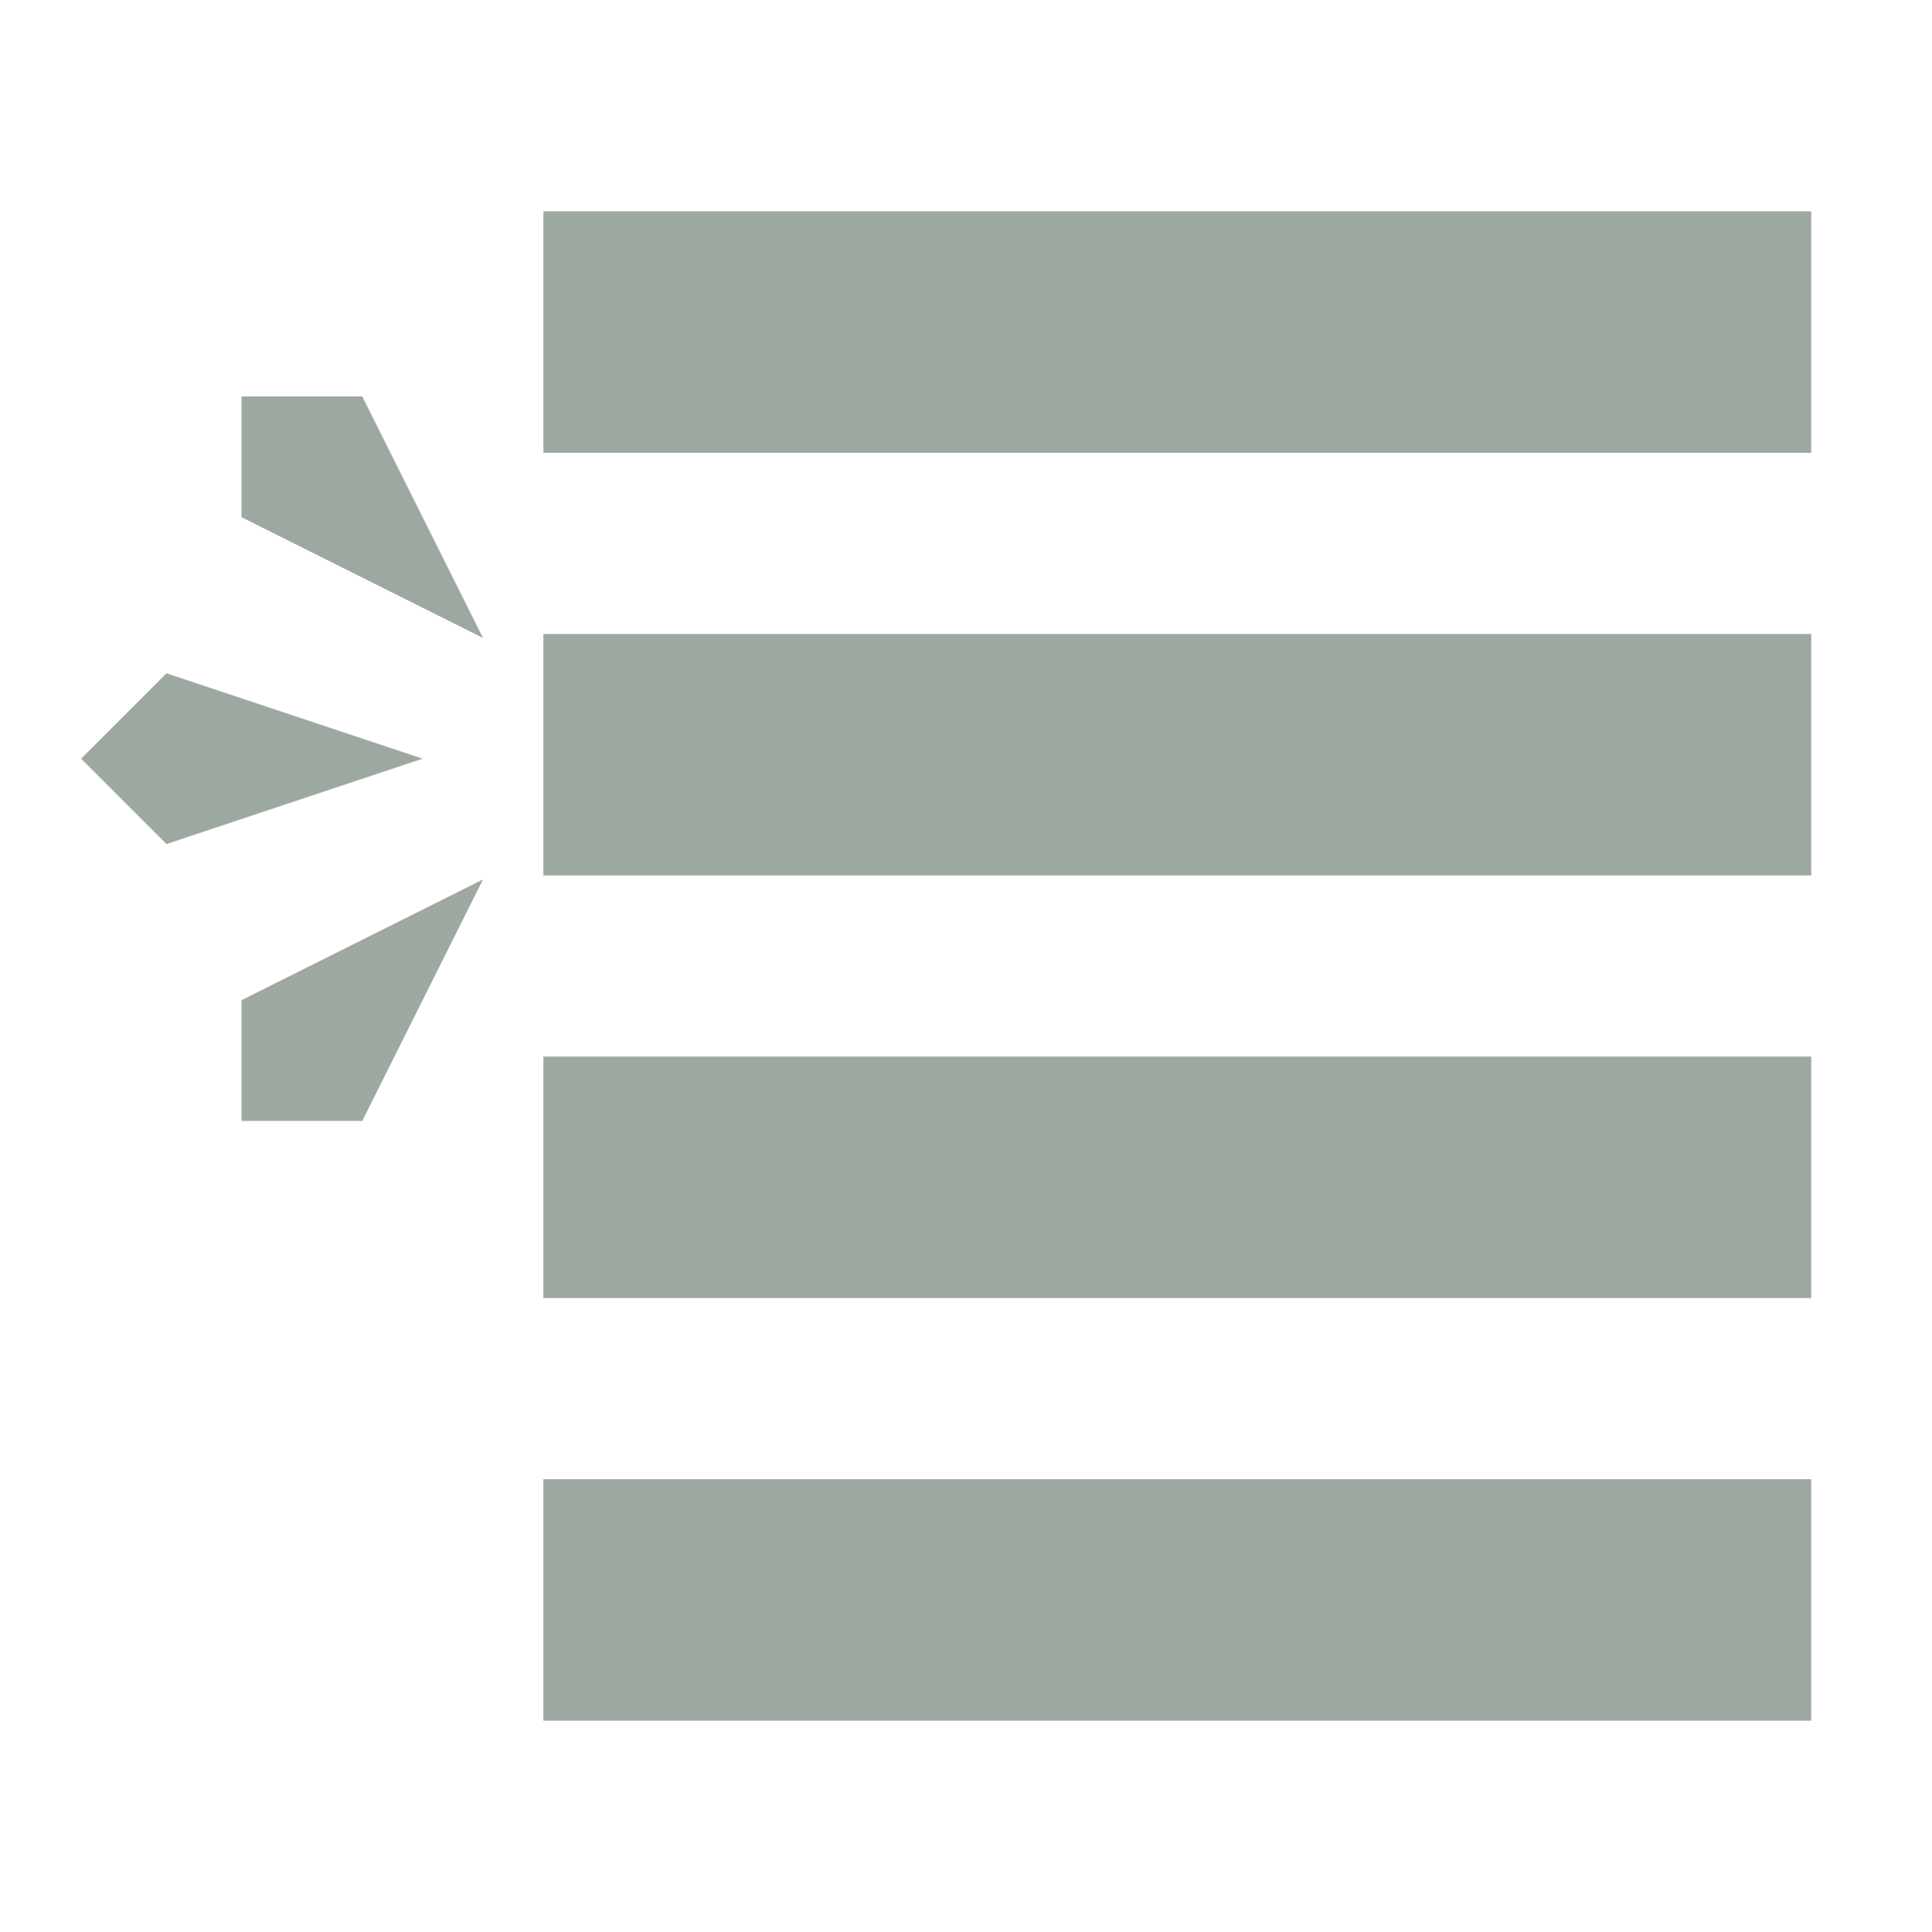 <svg height="16" width="16" viewBox="0 0 16 16" xmlns="http://www.w3.org/2000/svg"><path d="M4.5 5.25H15v2H4.5zM2 4.283v-1h1l1 2zm0 4v1h1l1-2zm-.621-2.707-.707.707.707.707L3.5 6.283zM4.5 1.75H15v2H4.5zm0 7H15v2H4.5zm0 3.5H15v2H4.5z" fill="#9DA9A0"/></svg>

